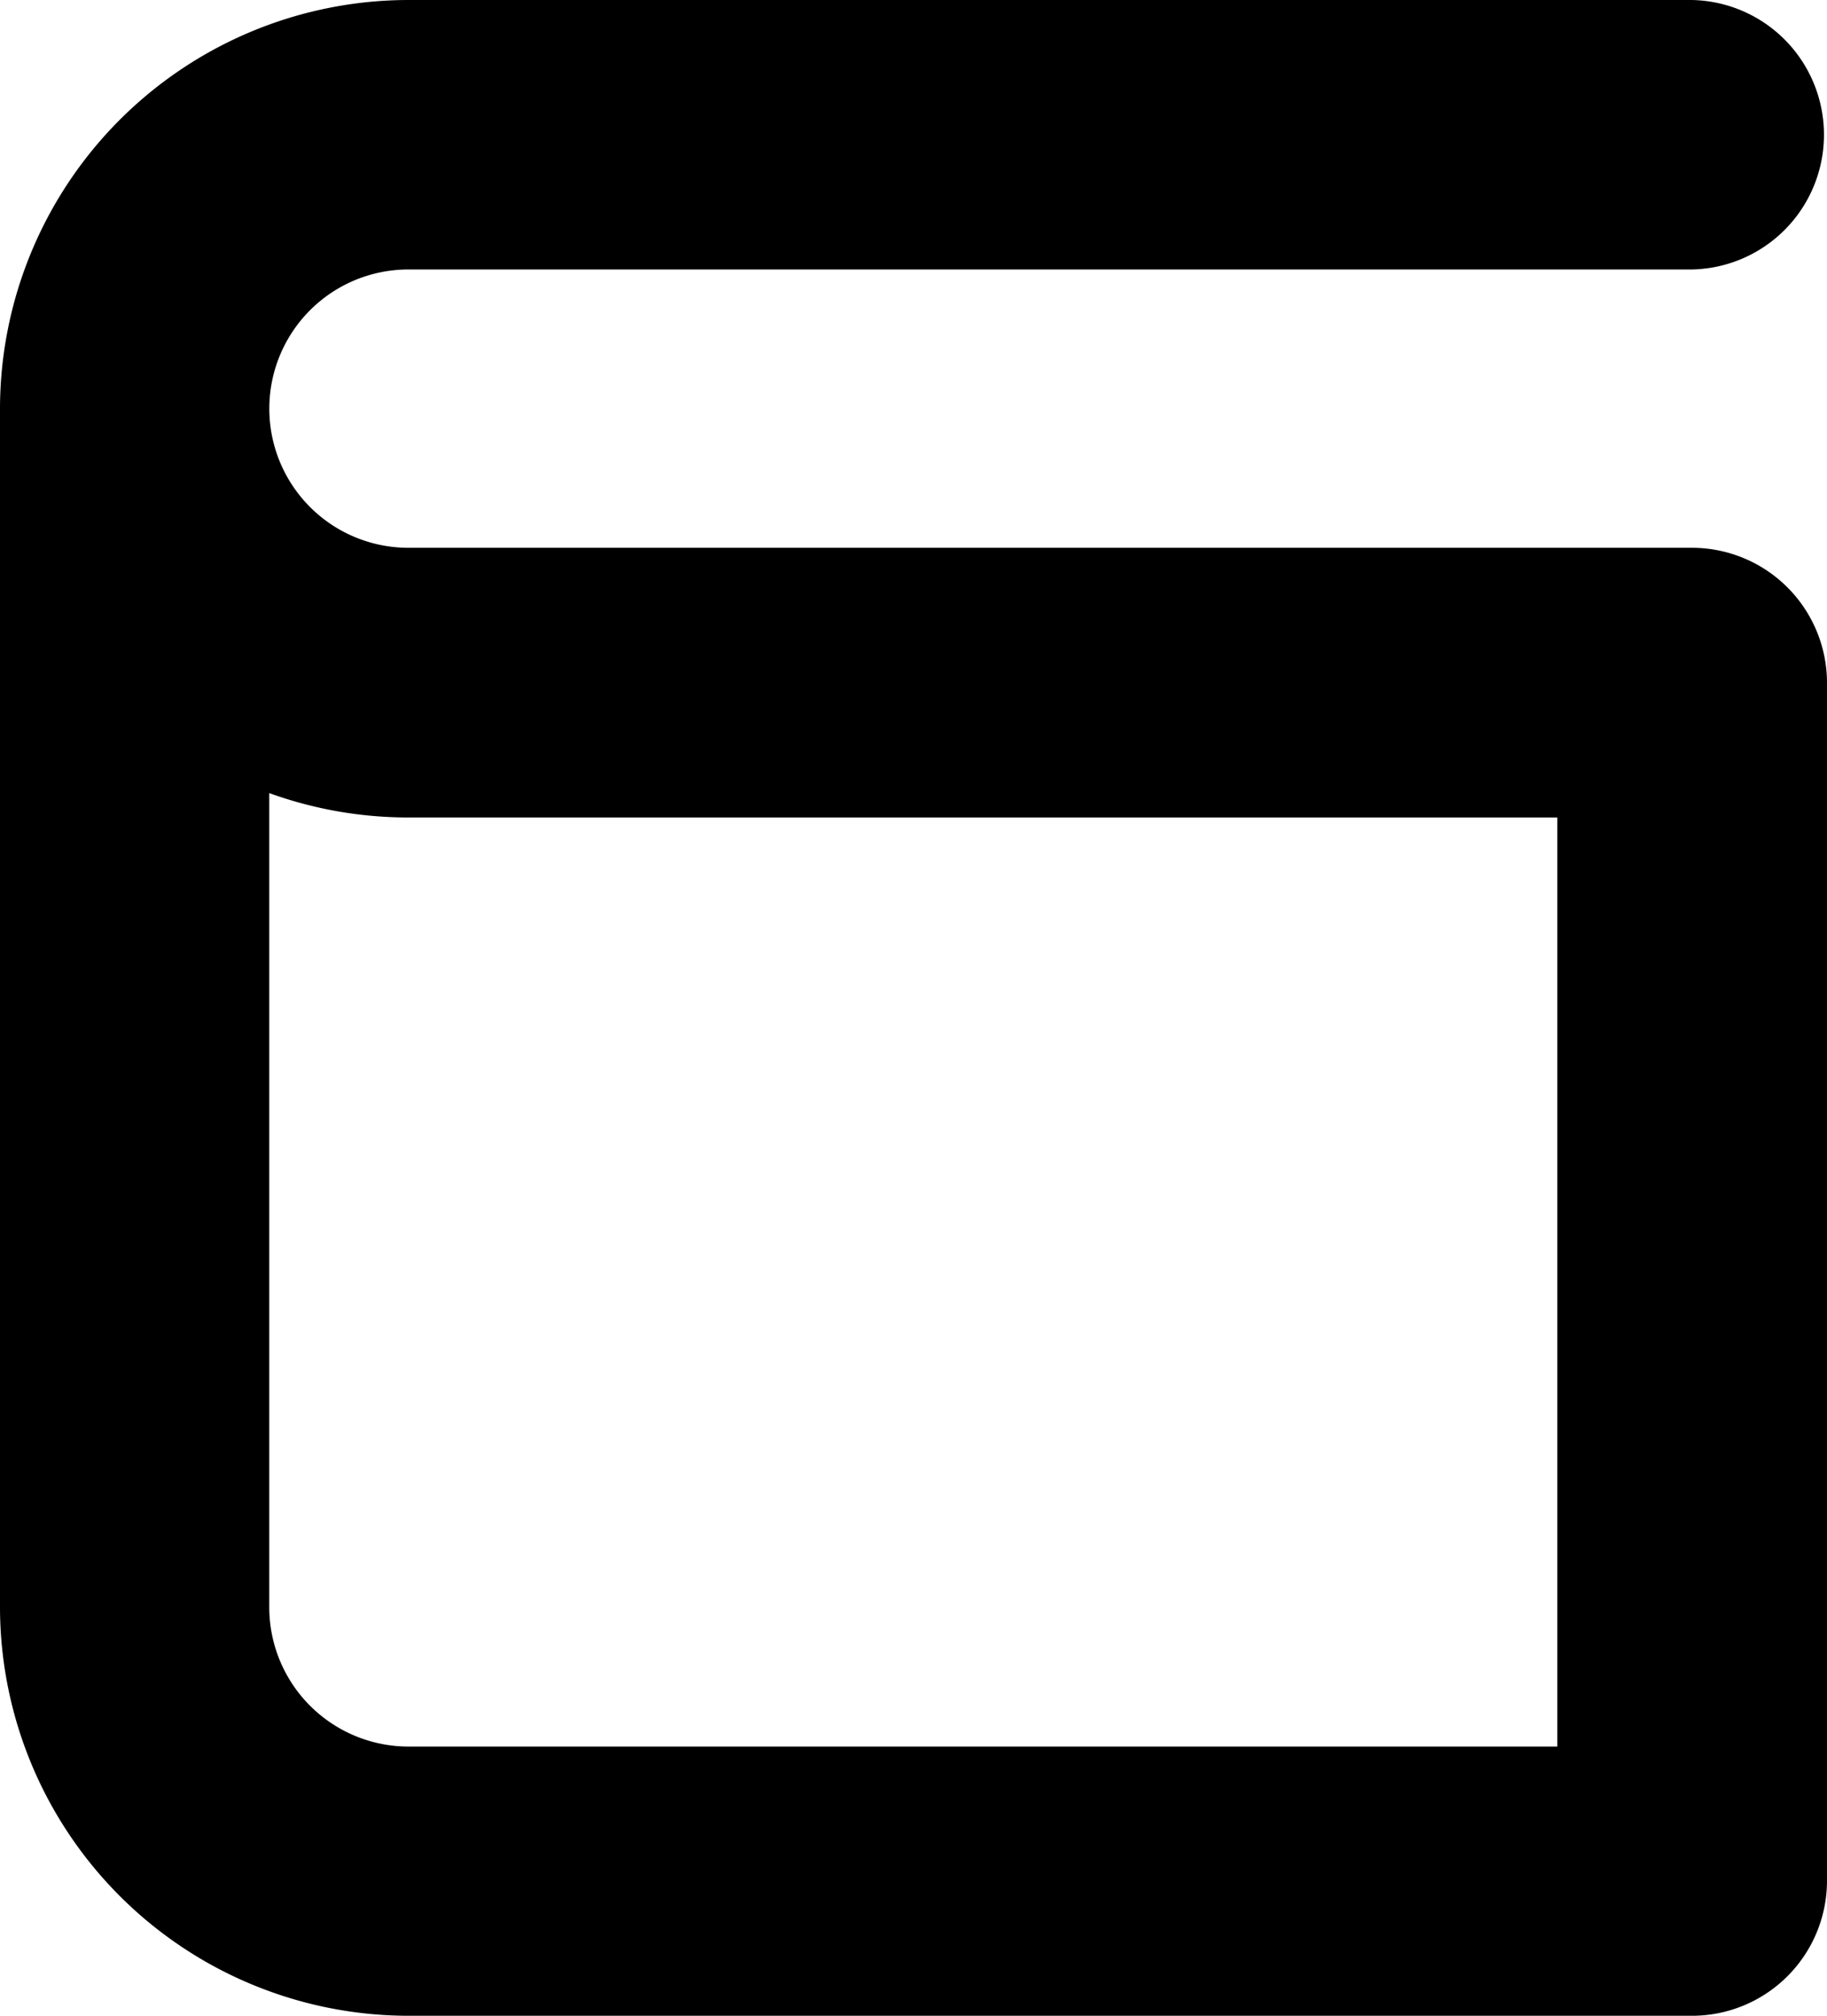 <svg id="Layer_1" data-name="Layer 1" xmlns="http://www.w3.org/2000/svg" viewBox="0 0 357.04 393.7"><title>courses</title><path d="M677.47,2053.09H426.6a27.18,27.18,0,1,1,0-54.36H677.47a26.32,26.32,0,0,0-.08-52.63H426.6a79.9,79.9,0,0,0-79.81,79.81V2260a79.89,79.89,0,0,0,79.81,79.8H677.47a26.38,26.38,0,0,0,26.36-26.34v-234A26.4,26.4,0,0,0,677.47,2053.09ZM399.41,2101a79.82,79.82,0,0,0,27.19,4.76H651.12v181.46H426.6A27.22,27.22,0,0,1,399.41,2260Z" transform="translate(-346.79 -1946.1)"/></svg>